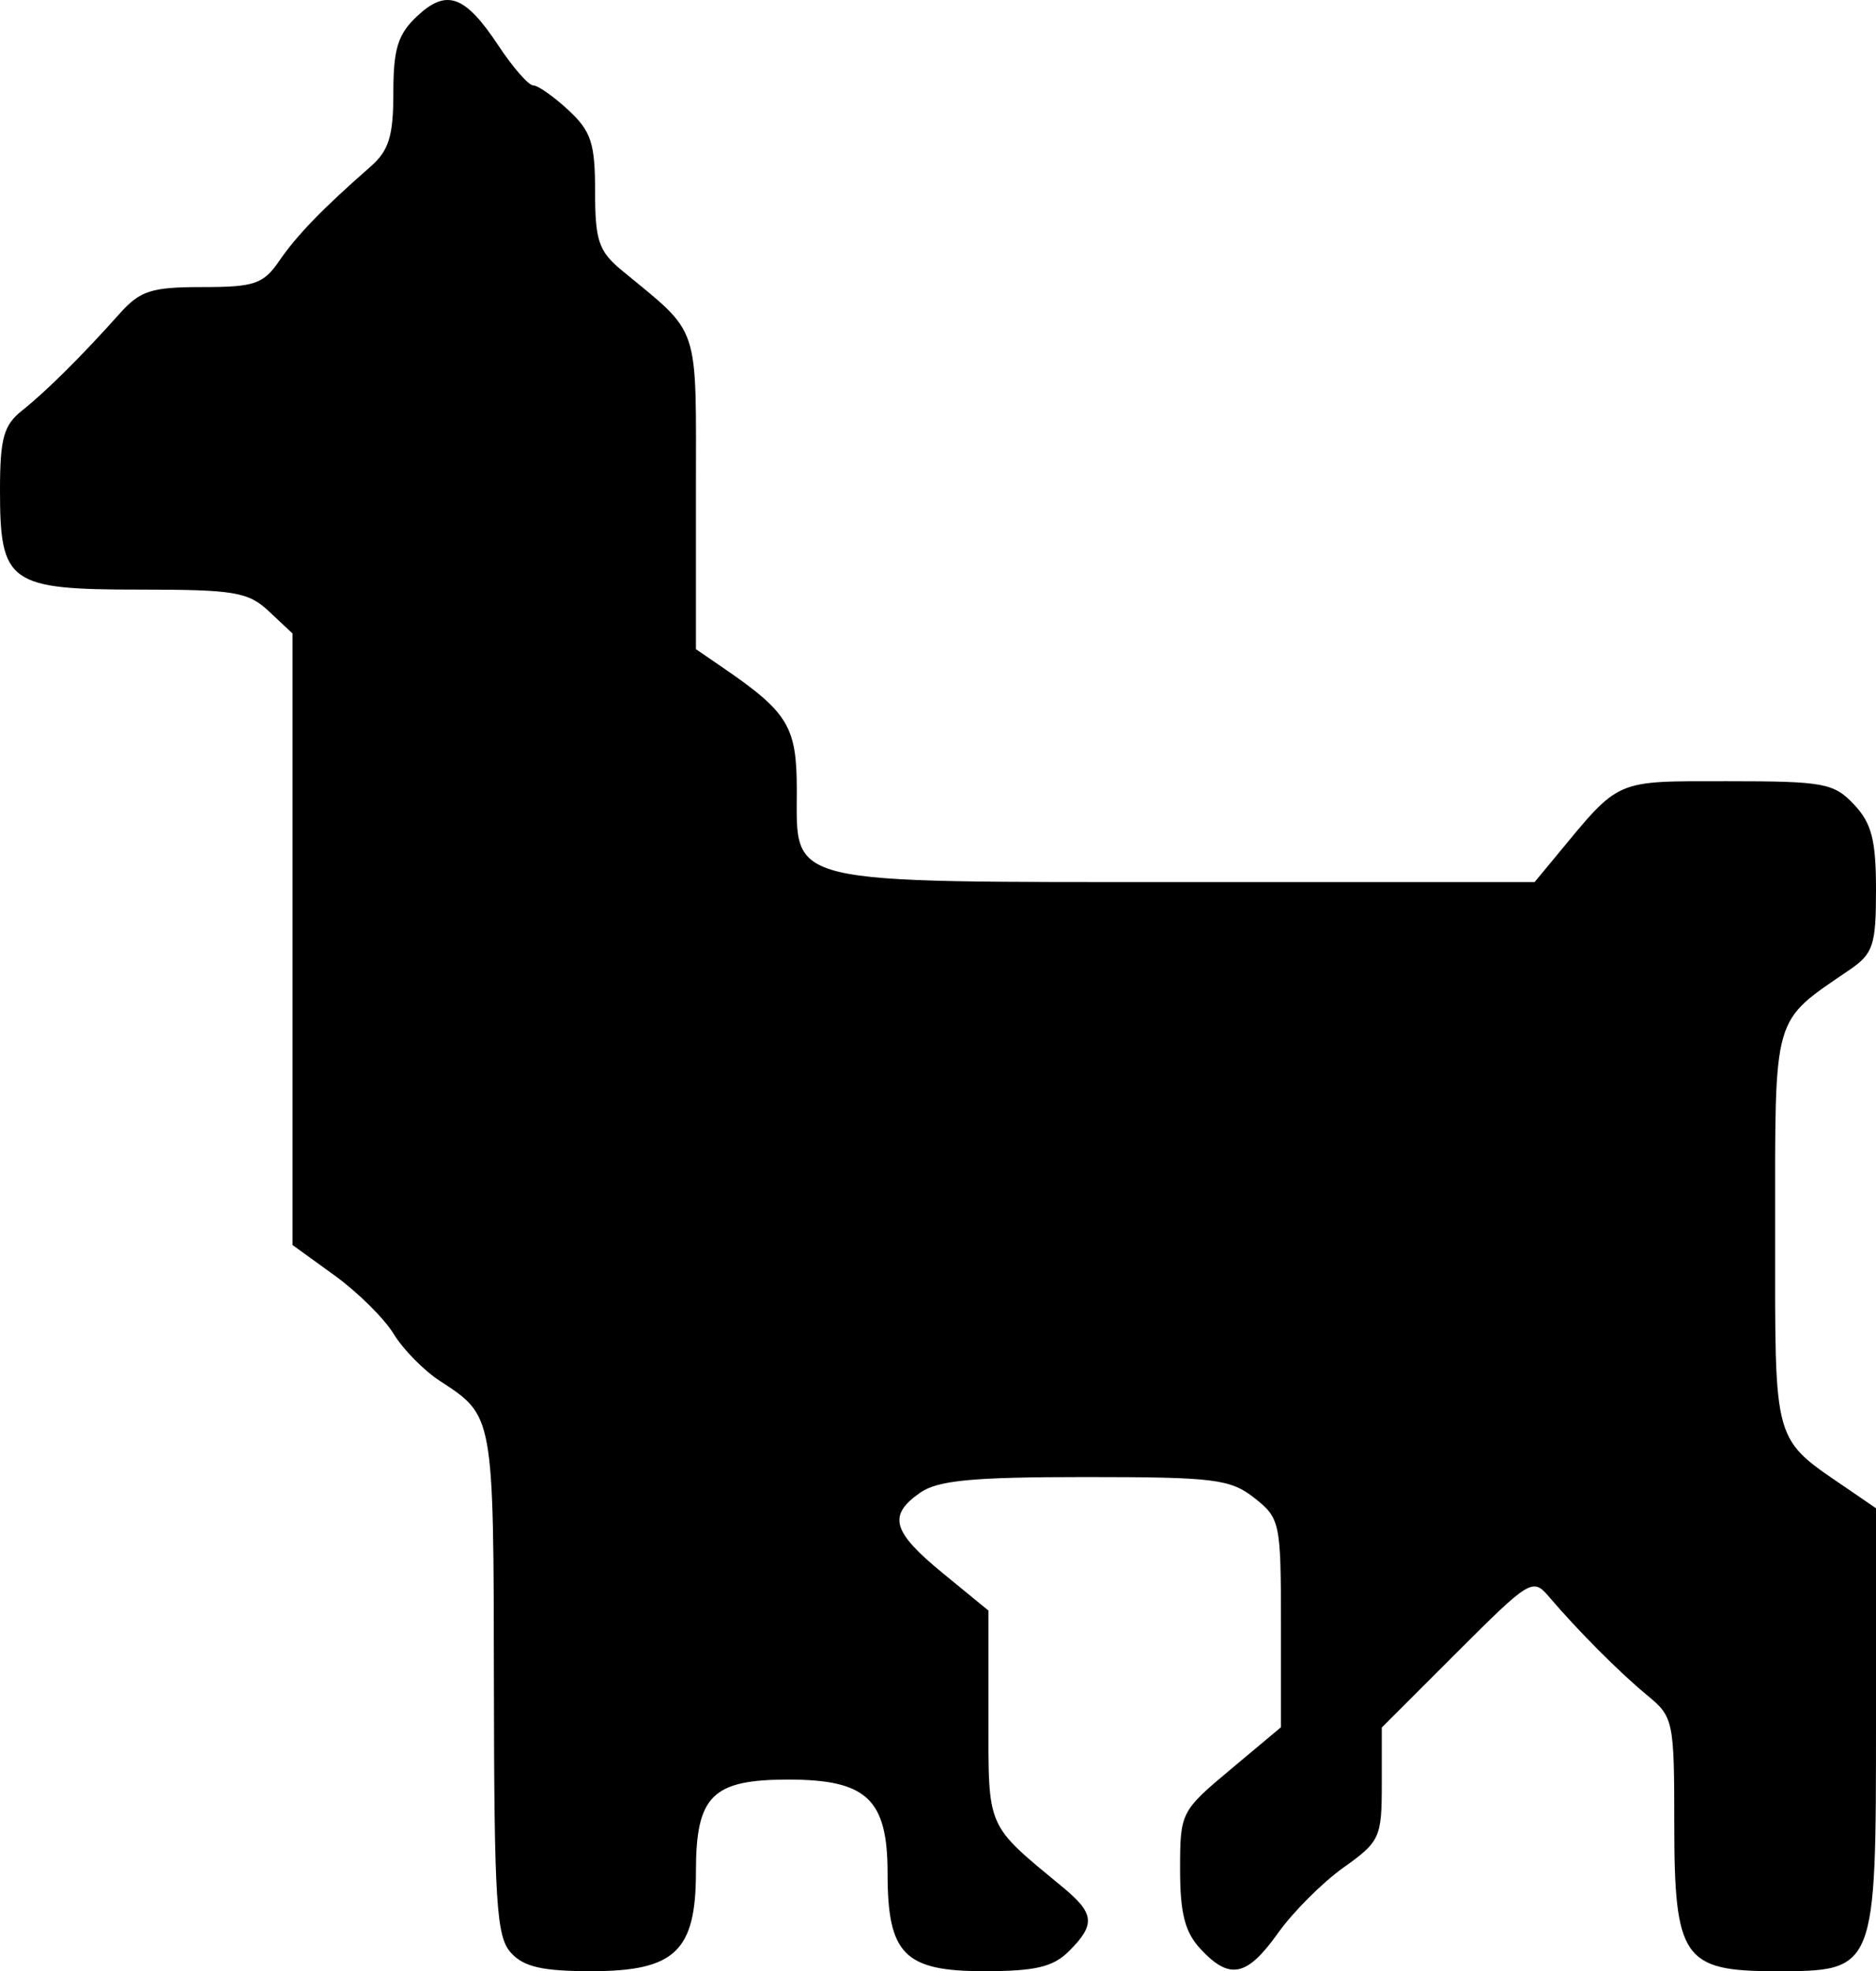 <?xml version="1.0" encoding="UTF-8" standalone="no"?>
<!-- Created with Inkscape (http://www.inkscape.org/) -->

<svg
   version="1.1"
   id="svg1"
   width="148.8"
   height="156.374"
   viewBox="0 0 148.8 156.374"
   xmlns="http://www.w3.org/2000/svg"
   xmlns:svg="http://www.w3.org/2000/svg">
  <defs
     id="defs1" />
  <g
     id="g1"
     transform="translate(-15.2,-10.026)">
    <path
       style="fill:#000000"
       d="m 55.724,164.937 c -1.156,-1.277 -1.327,-3.994 -1.349,-21.4 -0.027,-21.327 5.74e-4,-21.171 -4.287,-23.963 -1.272,-0.828 -2.921,-2.506 -3.664,-3.729 -0.744,-1.223 -2.853,-3.31 -4.687,-4.639 L 38.4,108.79 V 84.534 60.279 L 36.548,58.539 C 34.889,56.981 33.821,56.8 26.272,56.8 15.911,56.8 15.2,56.295 15.2,48.929 c 0,-4.132 0.288,-5.174 1.754,-6.337 1.903,-1.511 4.76,-4.349 7.73,-7.68 1.63,-1.828 2.515,-2.112 6.563,-2.112 4.15,0 4.841,-0.237 6.116,-2.097 1.385,-2.021 3.429,-4.13 7.237,-7.468 1.447,-1.268 1.8,-2.42 1.8,-5.867 0,-3.465 0.36,-4.628 1.876,-6.051 2.351,-2.209 3.806,-1.682 6.469,2.343 1.143,1.727 2.38,3.14 2.75,3.14 0.37,0 1.624,0.883 2.789,1.962 1.806,1.673 2.117,2.623 2.117,6.461 0,3.883 0.288,4.737 2.103,6.238 C 70.818,36.683 70.4,35.431 70.4,49.126 v 12.399 l 2.097,1.437 C 77.734,66.552 78.4,67.652 78.4,72.718 c 0,7.583 -1.282,7.282 31.039,7.282 h 27.483 l 1.739,-2.103 c 5.069,-6.129 4.534,-5.897 13.564,-5.897 7.638,0 8.435,0.147 10.036,1.852 1.396,1.486 1.739,2.821 1.739,6.763 0,4.4 -0.218,5.061 -2.097,6.348 C 155.725,91.196 156,90.235 156,107.6 c 0,17.365 -0.275,16.404 5.903,20.637 L 164,129.675 v 16.763 c 0,19.981 0.007,19.963 -8,19.963 -7.281,0 -8,-1.049 -8,-11.661 0,-8.177 -0.071,-8.519 -2.117,-10.2 -2.184,-1.795 -5.527,-5.149 -7.831,-7.856 -1.275,-1.498 -1.507,-1.358 -7.285,4.42 L 124.8,147.071 v 4.472 c 0,4.263 -0.142,4.573 -3.033,6.632 -1.668,1.188 -4.005,3.524 -5.192,5.192 -2.473,3.473 -3.837,3.758 -6.143,1.282 -1.247,-1.339 -1.631,-2.828 -1.631,-6.326 0,-4.51 0.057,-4.622 4,-7.924 l 4,-3.349 v -8.267 c 0,-7.979 -0.074,-8.325 -2.108,-9.925 -1.907,-1.5 -3.187,-1.658 -13.422,-1.658 -8.945,0 -11.686,0.261 -13.092,1.245 -2.582,1.809 -2.218,3.087 1.822,6.397 l 3.6,2.95 v 8.34 c 0,9.079 -0.236,8.535 5.897,13.607 2.523,2.087 2.609,2.954 0.503,5.061 -1.269,1.269 -2.667,1.6 -6.755,1.6 -6.321,0 -7.645,-1.347 -7.645,-7.778 0,-5.868 -1.649,-7.422 -7.876,-7.422 -6.041,0 -7.324,1.281 -7.324,7.312 0,6.308 -1.664,7.888 -8.307,7.888 -3.871,0 -5.353,-0.34 -6.369,-1.463 z"
       id="path1" />
  </g>
</svg>
